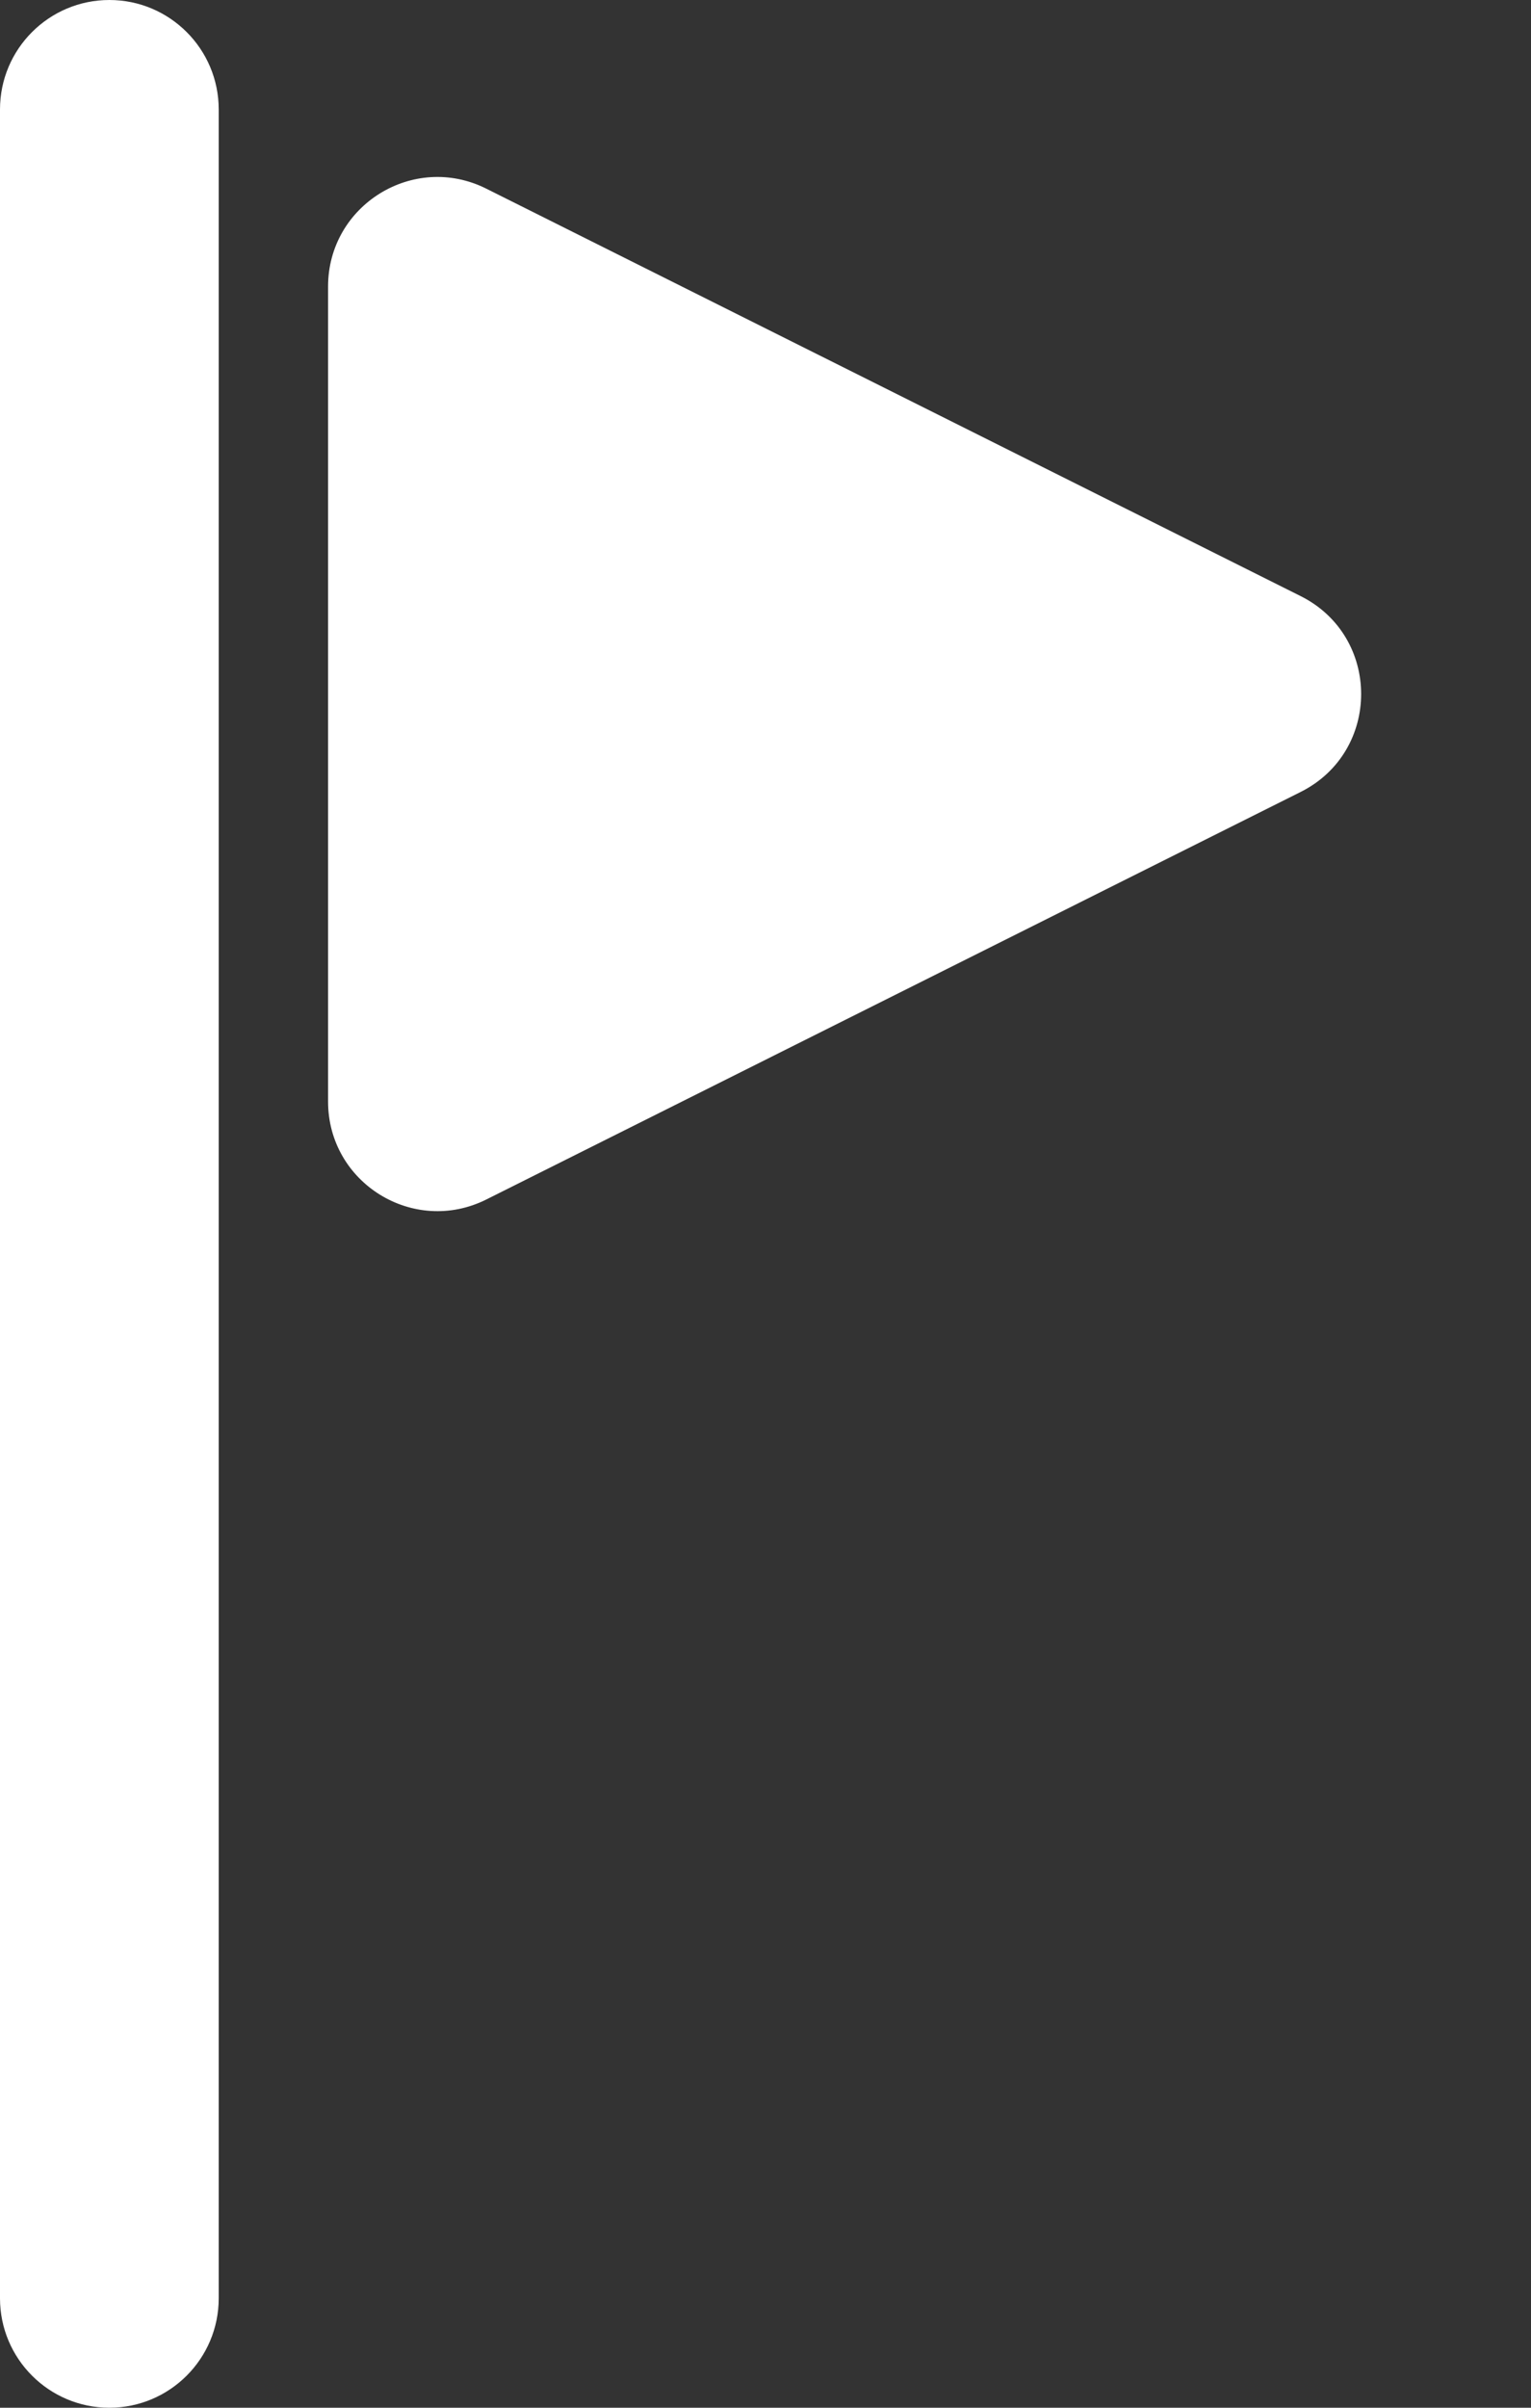 <svg width="14" height="22" viewBox="0 0 14 22" fill="none" xmlns="http://www.w3.org/2000/svg">
<rect x="0" y="0" width="14" height="22" fill="#333333" stroke="none"/>
<path d="M0 1C0 0.448 0.448 0 1 0V0C1.552 0 2 0.448 2 1V21C2 21.552 1.552 22 1 22V22C0.448 22 0 21.552 0 21V1Z" fill="#fff"/>
<path d="M11.894 5.447L4.447 1.724C3.782 1.391 3 1.875 3 2.618V10.065C3 10.809 3.782 11.292 4.447 10.96L11.894 7.236C12.631 6.867 12.631 5.816 11.894 5.447Z" fill="#fff"/>
</svg>
